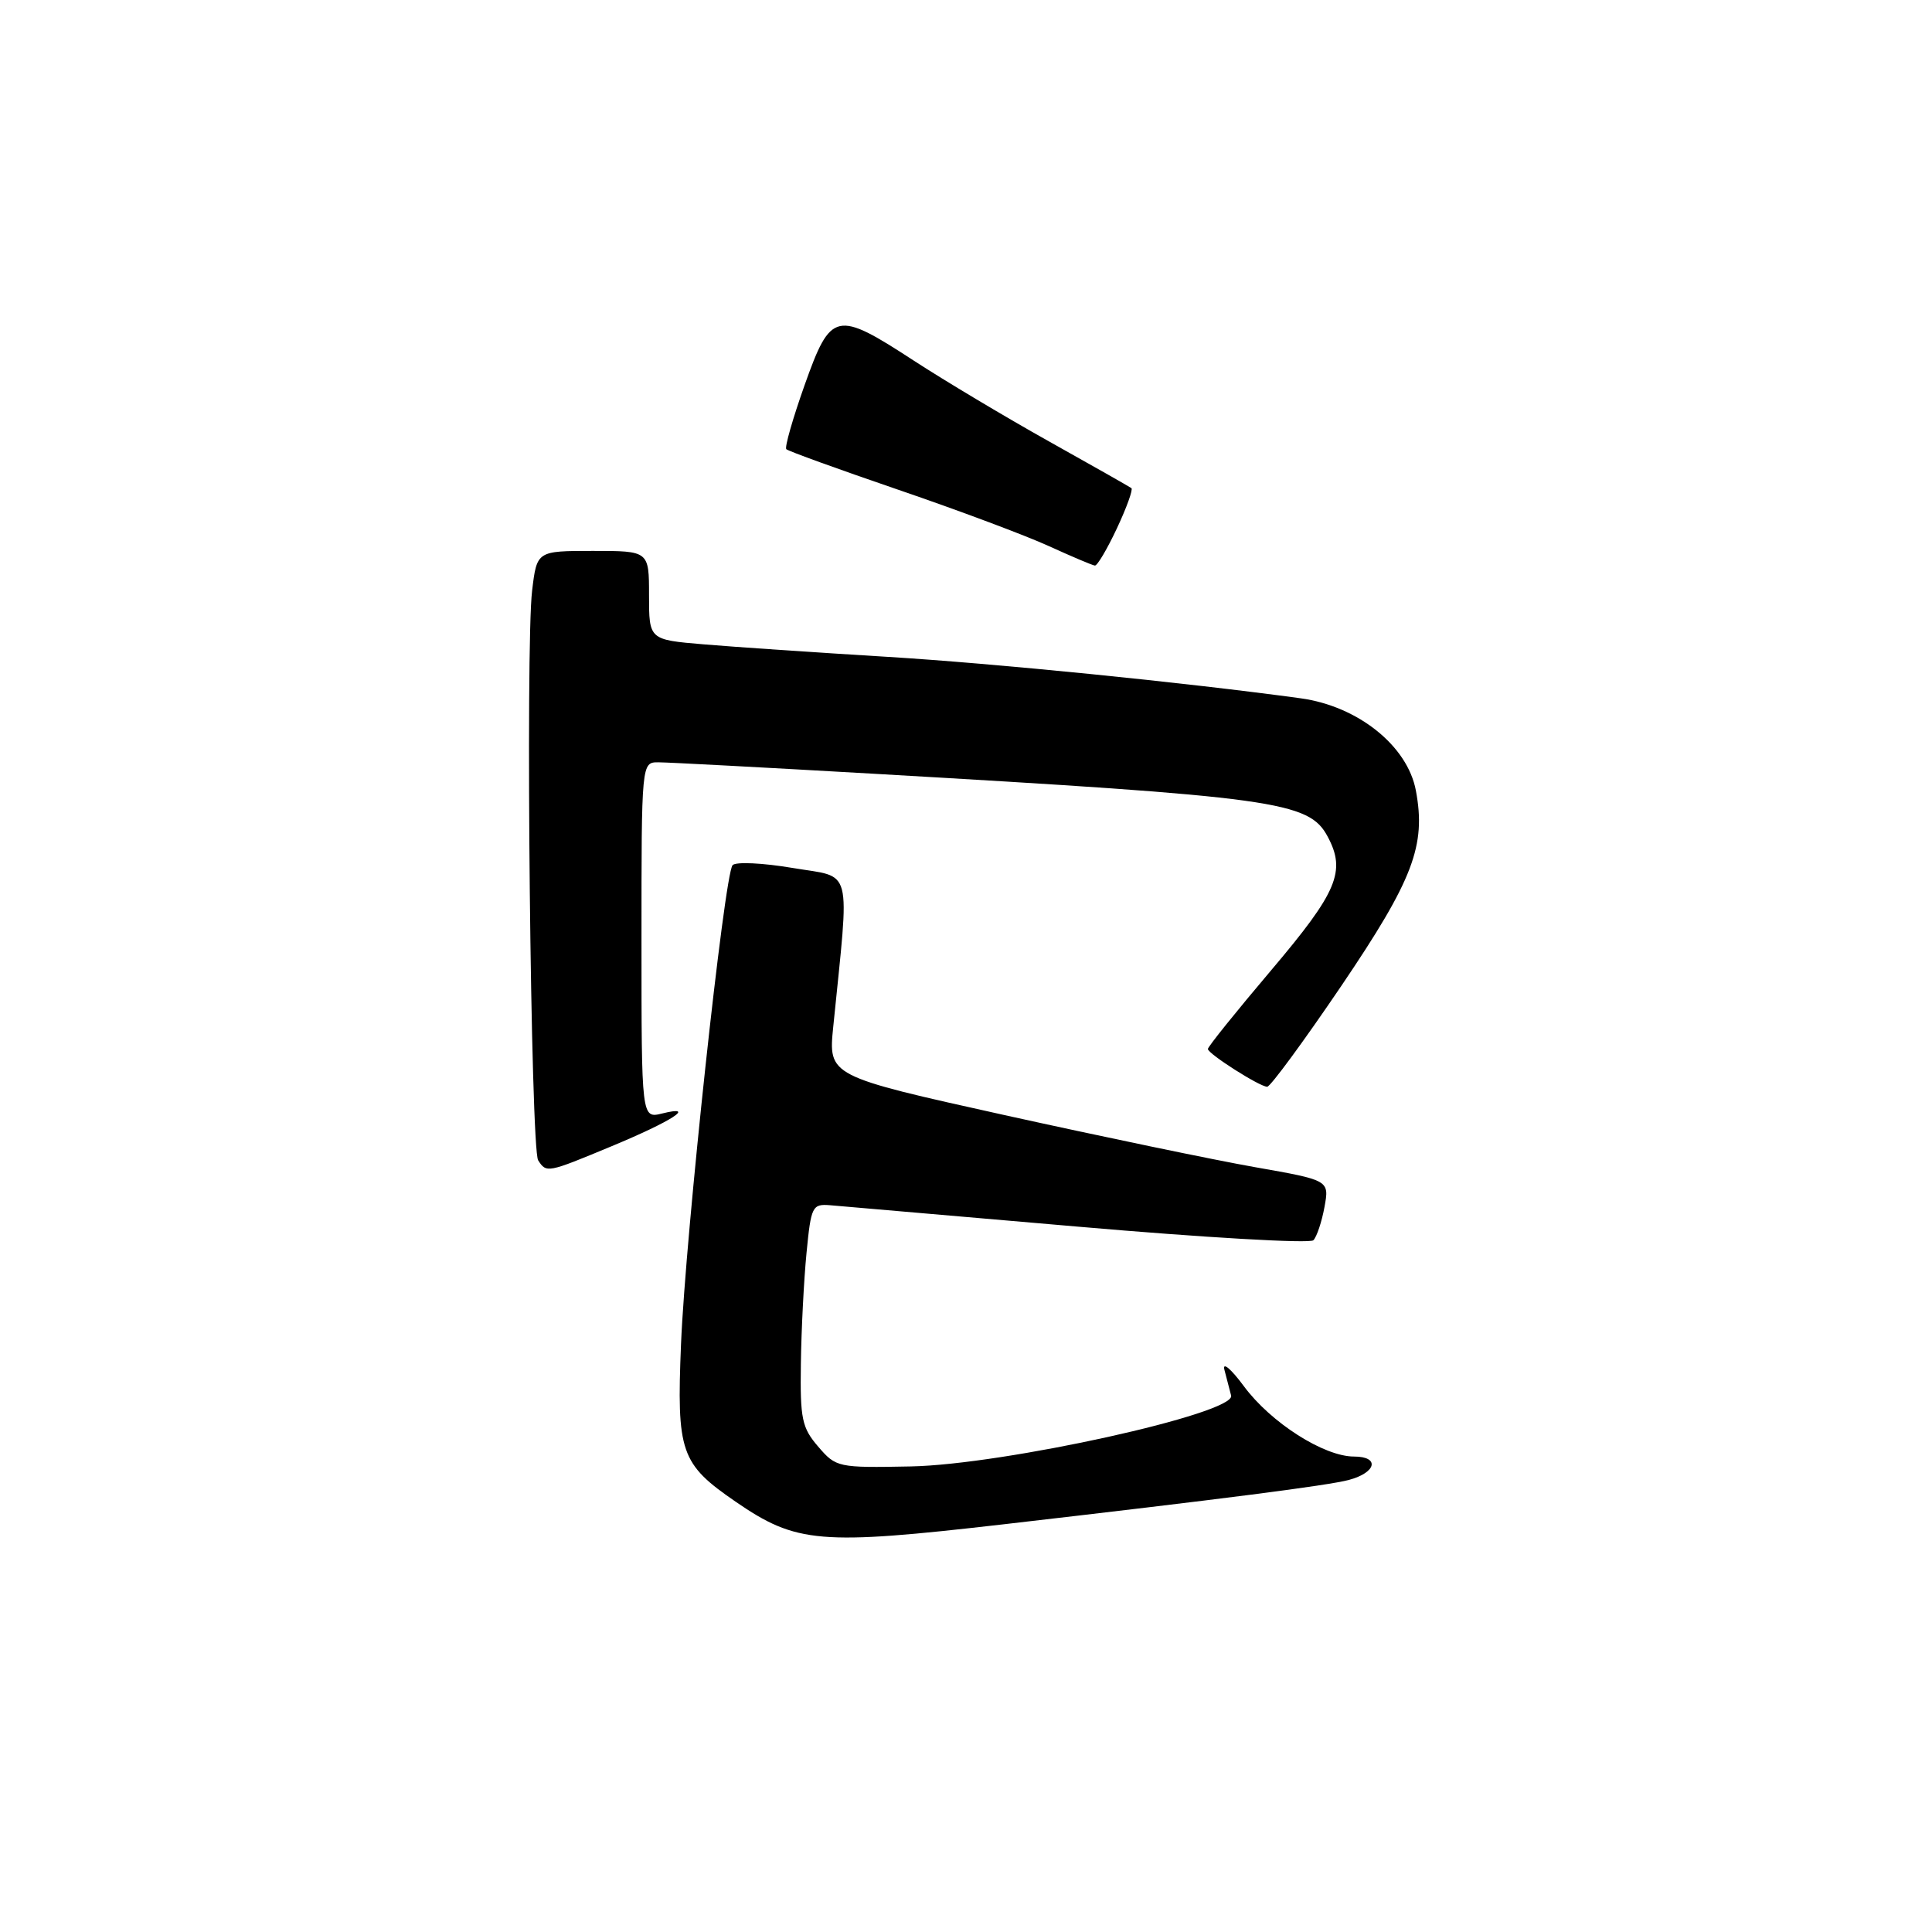 <?xml version="1.0" encoding="UTF-8" standalone="no"?>
<!DOCTYPE svg PUBLIC "-//W3C//DTD SVG 1.1//EN" "http://www.w3.org/Graphics/SVG/1.1/DTD/svg11.dtd" >
<svg xmlns="http://www.w3.org/2000/svg" xmlns:xlink="http://www.w3.org/1999/xlink" version="1.1" viewBox="0 0 256 256">
 <g >
 <path fill="currentColor"
d=" M 132.96 201.98 C 162.16 198.61 175.95 196.84 178.73 196.10 C 182.39 195.12 182.86 193.00 179.42 193.00 C 175.43 193.00 168.39 188.51 164.82 183.68 C 163.12 181.38 161.96 180.40 162.24 181.50 C 162.52 182.60 162.92 184.14 163.13 184.92 C 163.74 187.29 133.03 194.07 120.67 194.31 C 111.03 194.50 110.78 194.44 108.42 191.69 C 106.26 189.19 106.01 188.01 106.12 180.69 C 106.18 176.19 106.52 169.57 106.87 166.00 C 107.47 159.83 107.63 159.51 110.00 159.70 C 111.38 159.81 126.16 161.09 142.86 162.54 C 159.56 163.99 173.59 164.80 174.03 164.34 C 174.48 163.88 175.14 161.90 175.50 159.94 C 176.15 156.39 176.15 156.39 166.32 154.66 C 160.92 153.71 145.98 150.60 133.12 147.76 C 109.75 142.58 109.75 142.58 110.41 136.04 C 112.59 114.36 113.10 116.37 105.04 115.01 C 101.07 114.34 97.48 114.17 97.07 114.64 C 95.97 115.92 90.84 163.58 90.24 178.08 C 89.65 192.45 90.17 193.96 97.47 198.98 C 105.53 204.52 108.62 204.78 132.96 201.98 Z  M 81.02 151.89 C 89.06 148.55 92.40 146.39 87.75 147.54 C 85.00 148.22 85.00 148.22 85.00 124.61 C 85.00 101.00 85.00 101.00 87.25 101.01 C 88.49 101.01 101.20 101.69 115.50 102.51 C 169.15 105.60 173.43 106.19 175.92 110.85 C 178.38 115.44 177.22 118.19 168.49 128.50 C 163.83 134.00 160.03 138.72 160.05 139.00 C 160.10 139.66 166.92 144.00 167.91 144.00 C 168.33 144.00 172.77 137.96 177.77 130.58 C 187.26 116.55 188.98 112.04 187.61 104.75 C 186.50 98.82 179.93 93.57 172.35 92.53 C 156.77 90.40 131.78 87.90 117.50 87.03 C 108.15 86.46 97.24 85.72 93.25 85.38 C 86.00 84.77 86.00 84.77 86.00 78.88 C 86.00 73.00 86.00 73.00 78.57 73.00 C 71.14 73.00 71.14 73.00 70.51 78.25 C 69.61 85.59 70.32 152.22 71.31 153.75 C 72.41 155.45 72.51 155.43 81.02 151.89 Z  M 148.00 70.00 C 149.29 67.25 150.15 64.86 149.92 64.68 C 149.69 64.51 144.78 61.72 139.00 58.49 C 133.22 55.26 125.18 50.45 121.12 47.81 C 110.78 41.07 110.10 41.22 106.61 51.04 C 105.04 55.47 103.95 59.28 104.19 59.52 C 104.43 59.77 111.13 62.19 119.07 64.91 C 127.00 67.62 135.97 70.98 139.00 72.37 C 142.03 73.75 144.76 74.91 145.08 74.94 C 145.40 74.97 146.71 72.75 148.00 70.00 Z "/>
</g>
</svg>